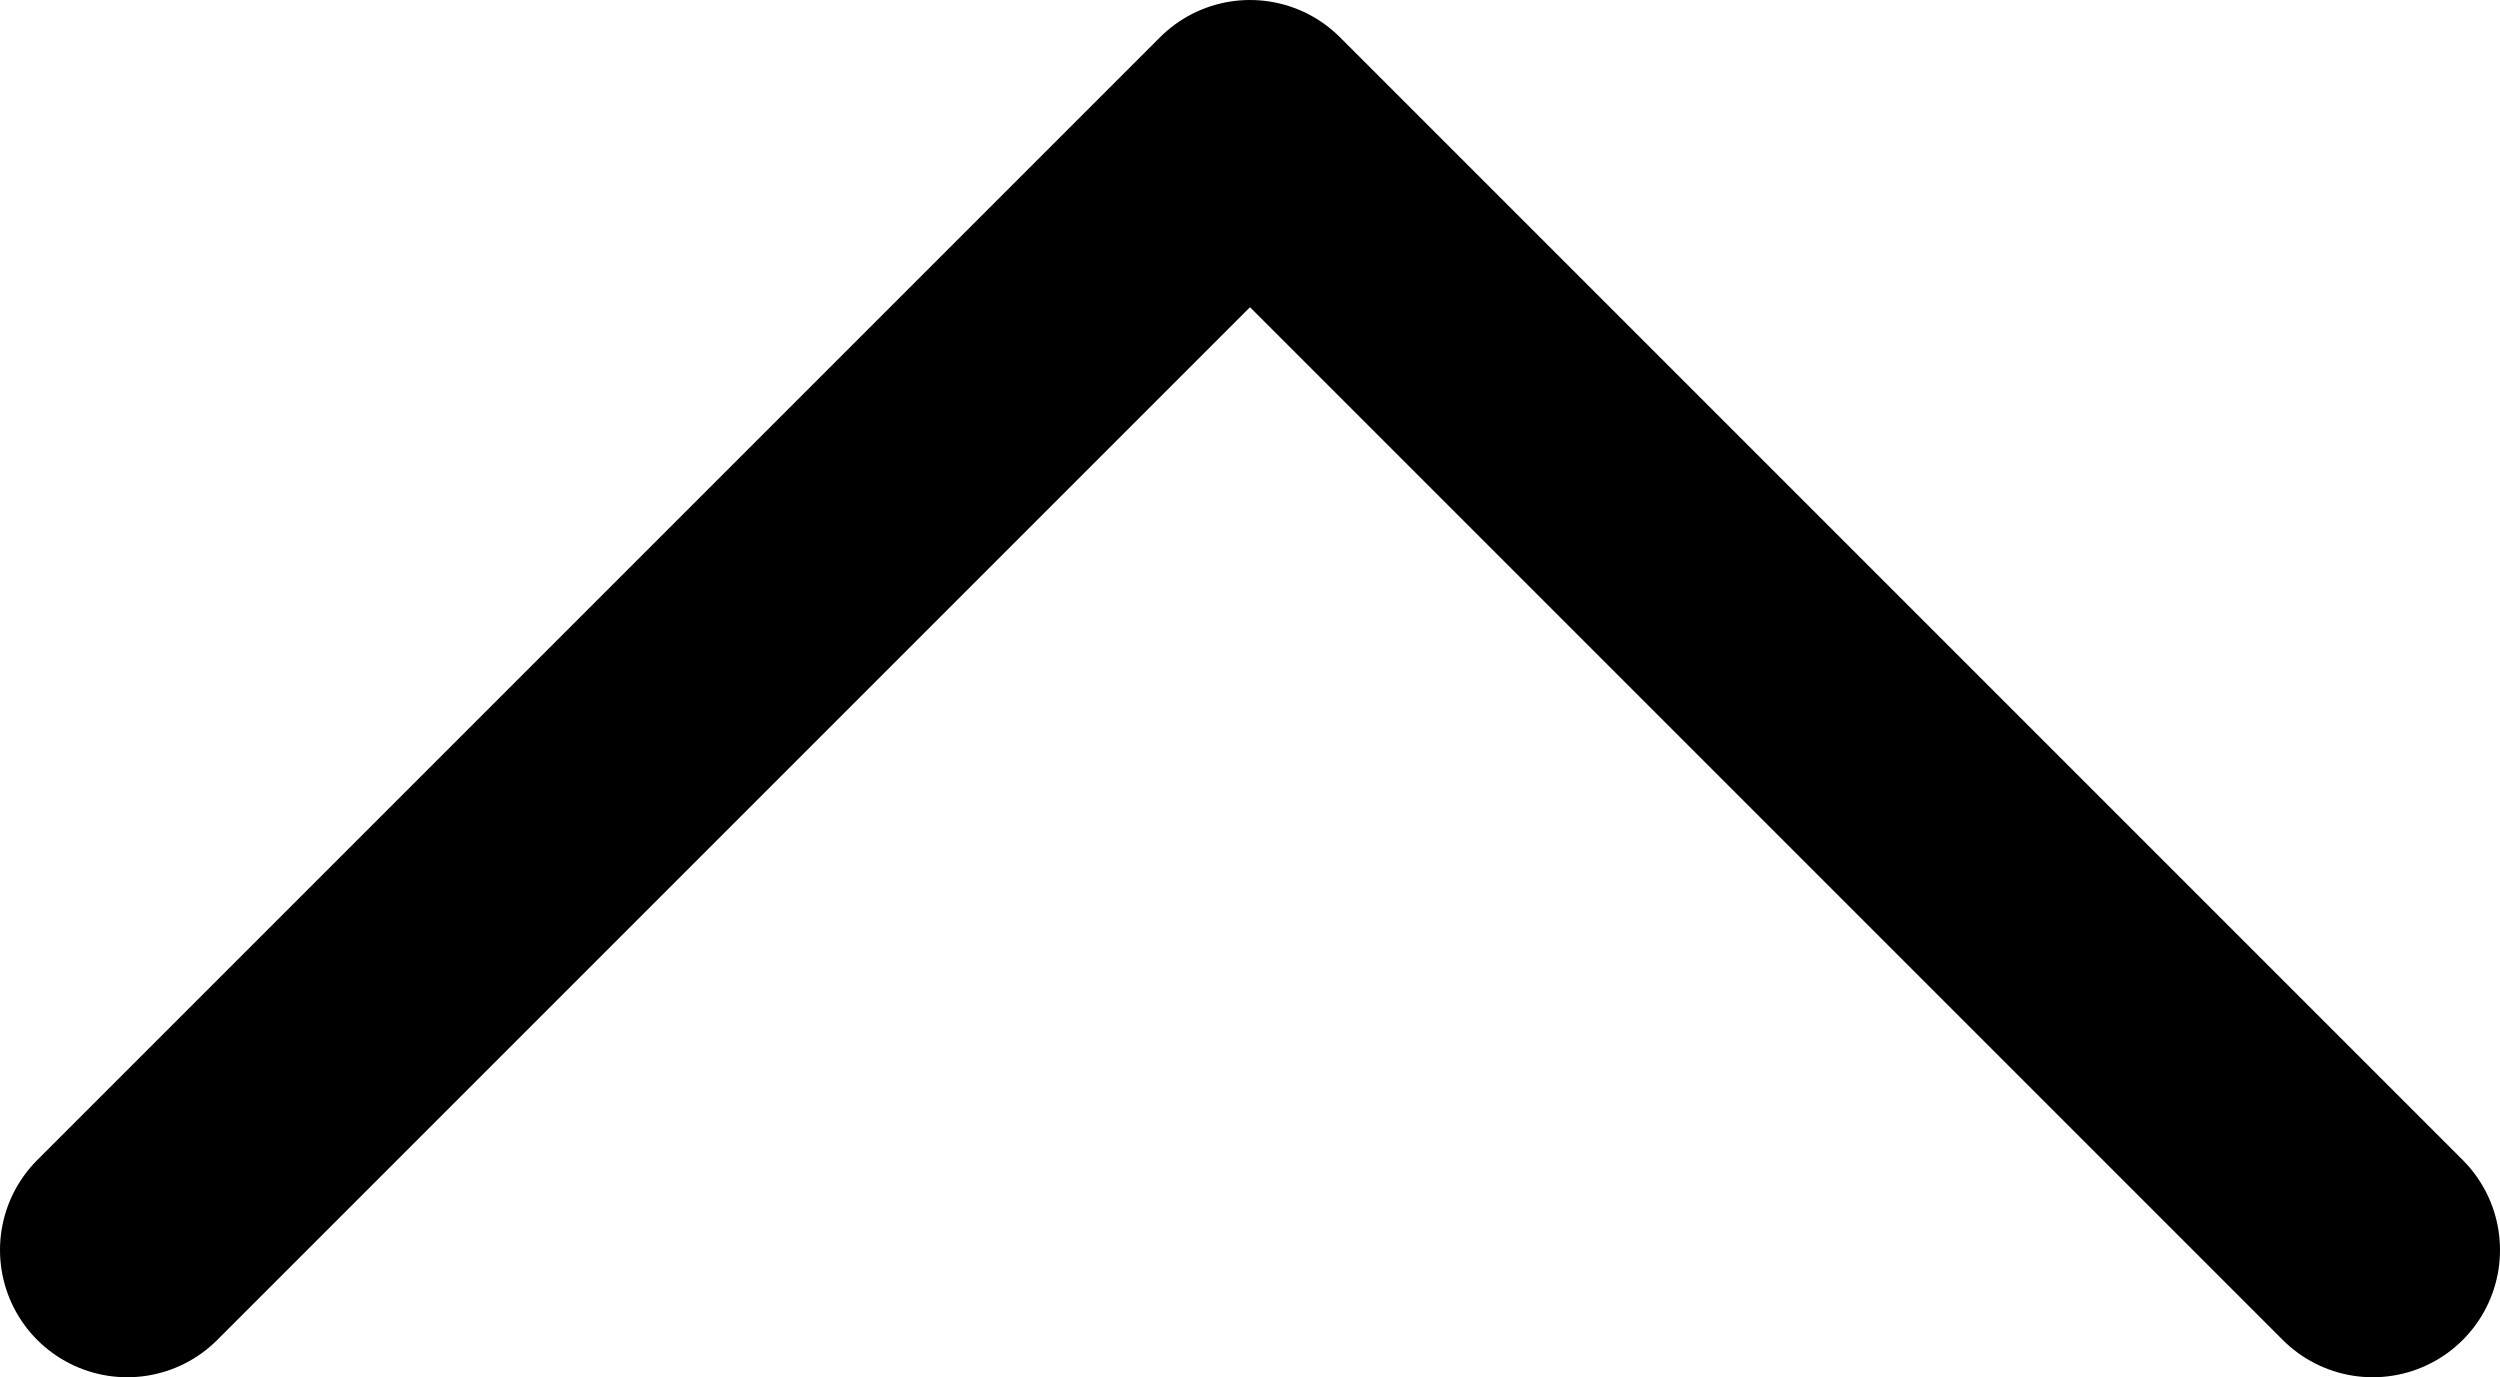 <svg xmlns="http://www.w3.org/2000/svg" viewBox="0 0 23.38 12.88"><defs><style>.cls-1{fill:none;stroke:#000;stroke-linecap:round;stroke-linejoin:round;stroke-width:2.38px;}</style></defs><title>Asset 4-101</title><g id="Layer_2" data-name="Layer 2"><g id="Layer_1-2" data-name="Layer 1"><polyline class="cls-1" points="22.19 11.69 11.69 1.19 1.19 11.69"/></g></g></svg>